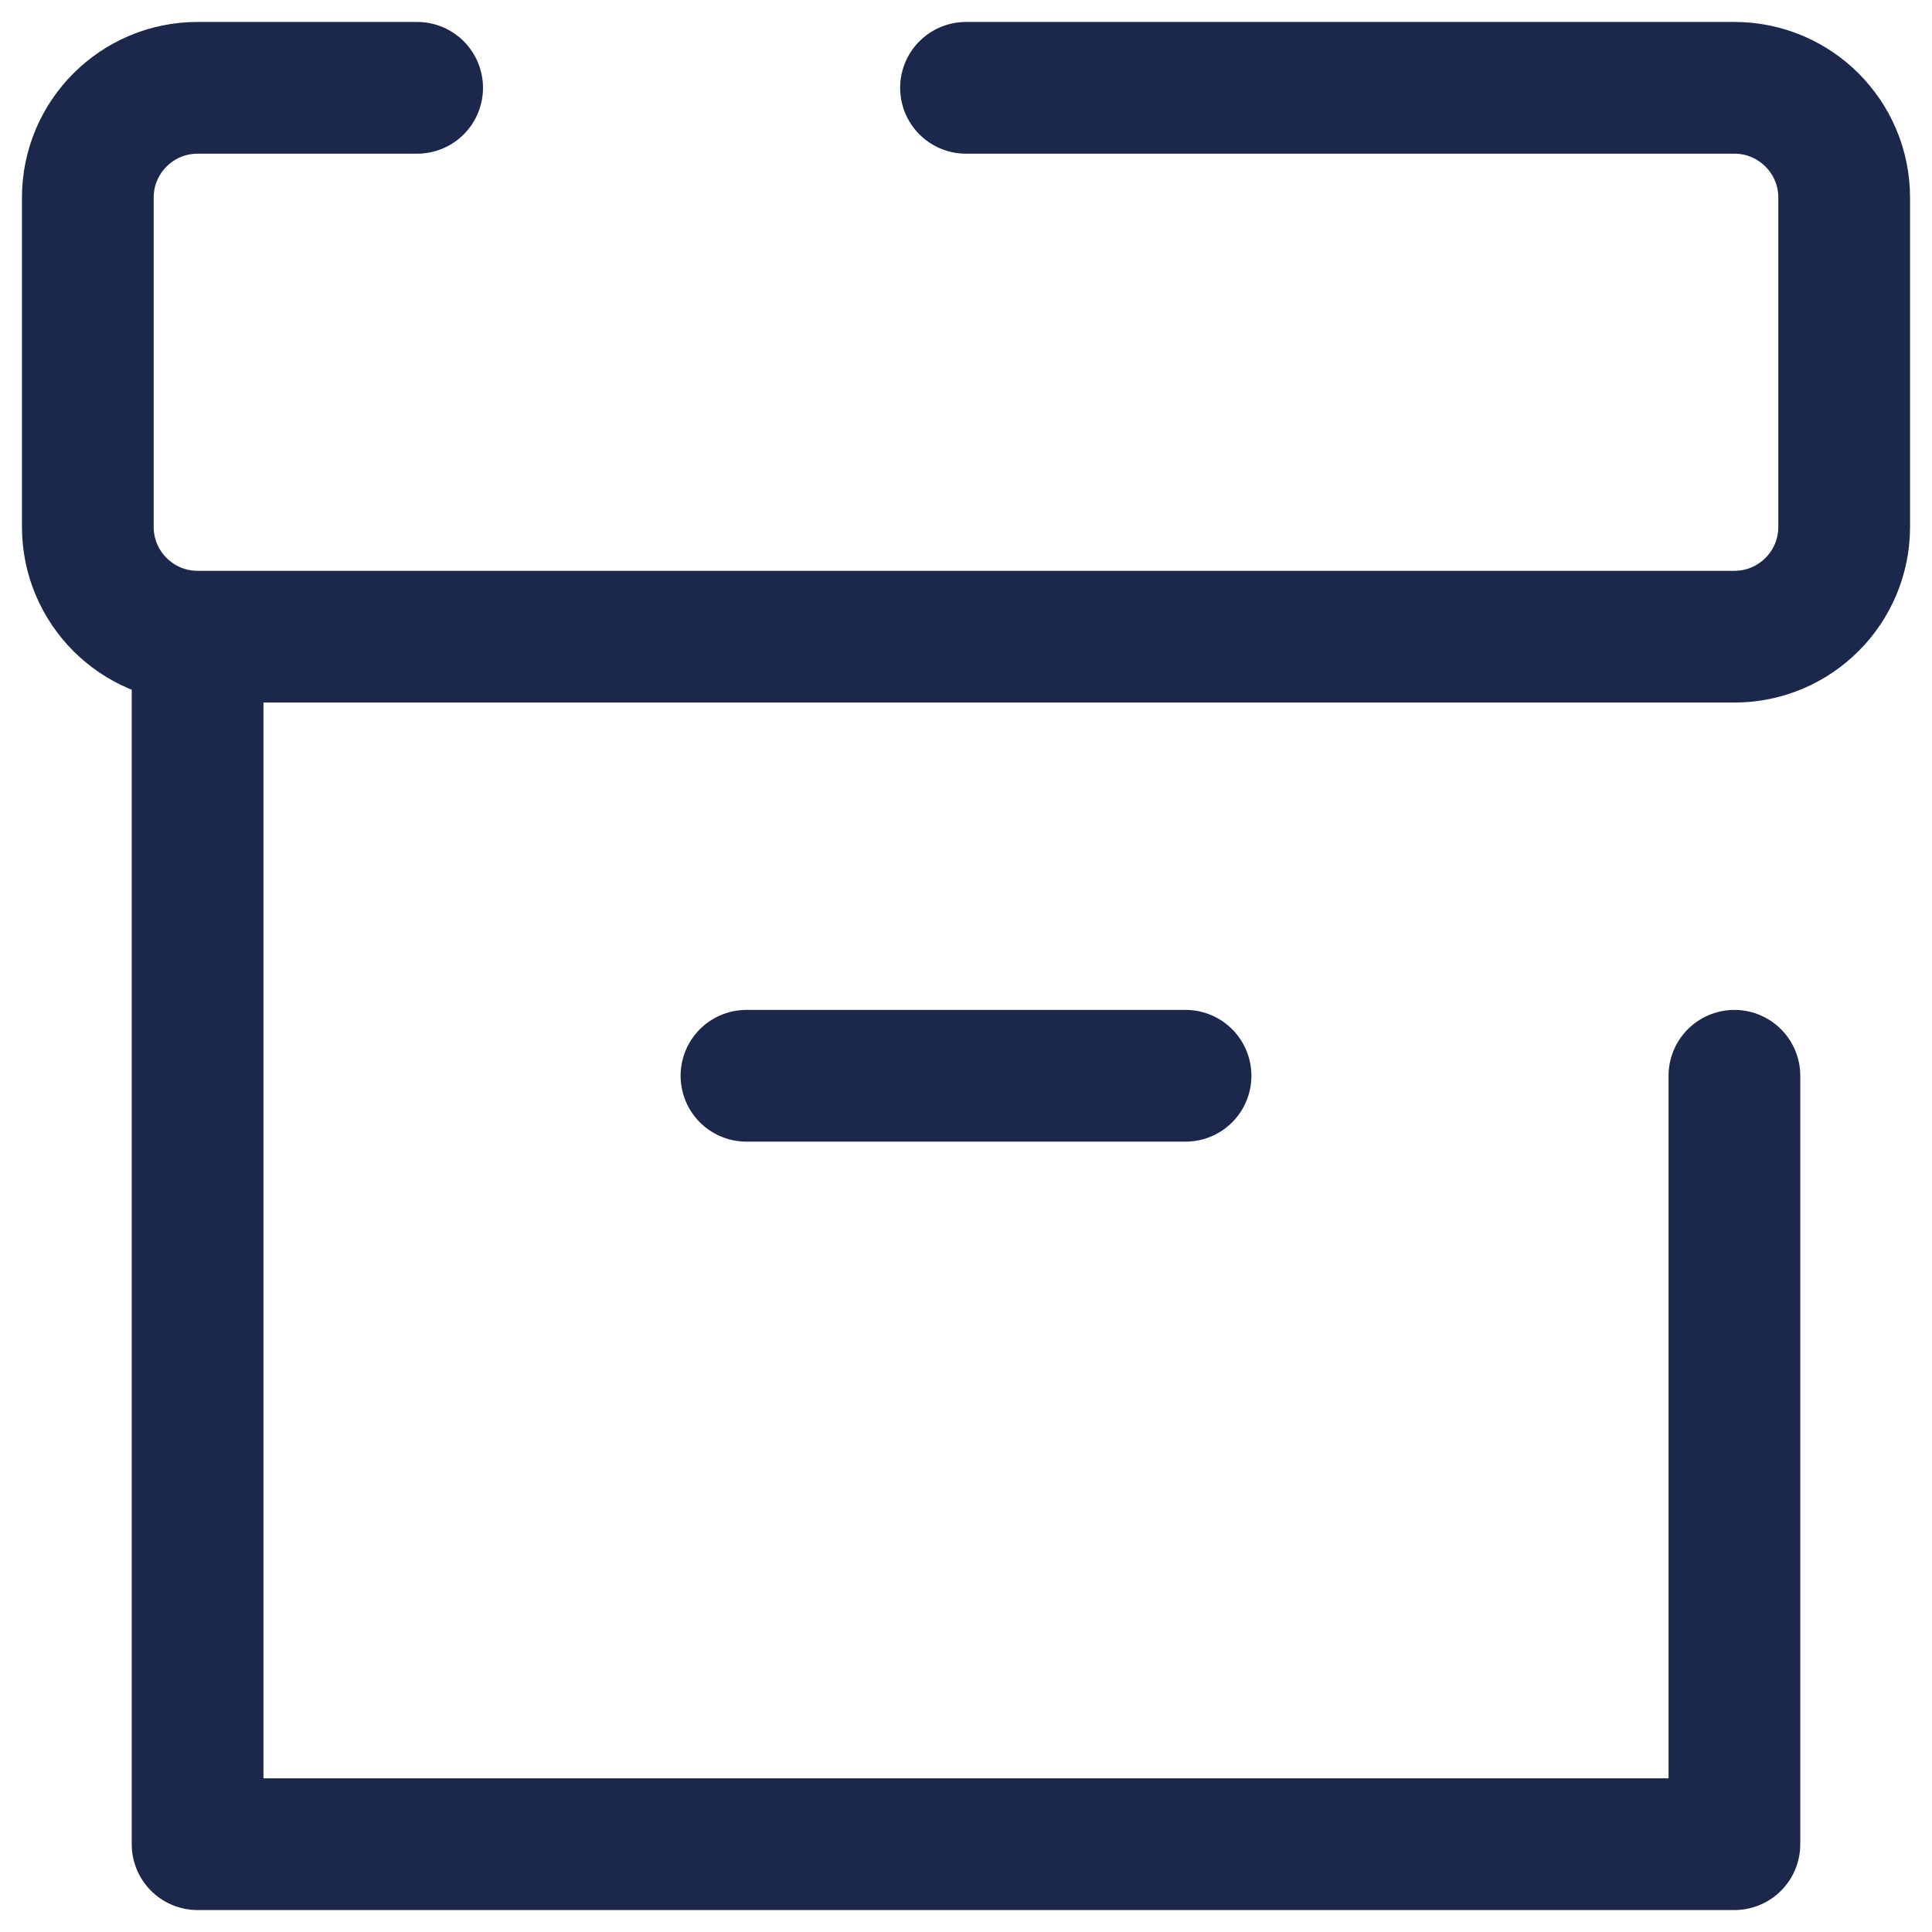 <svg width="22" height="22" viewBox="0 0 22 22" fill="none" xmlns="http://www.w3.org/2000/svg">
<g id="SVGRepo_iconCarrier">
<path id="Vector" d="M8.5 12.25H13.5M19.75 12.25V21H2.25V7.25M2.25 7.25H19.75C20.44 7.25 21 6.69 21 6V2.25C21 1.56 20.44 1 19.75 1H11M2.25 7.25C1.56 7.25 1 6.69 1 6V2.25C1 1.56 1.56 1 2.25 1H4.75" stroke="#1C274C" stroke-width="1.5" stroke-linecap="round" stroke-linejoin="round"/>
</g>
</svg>
